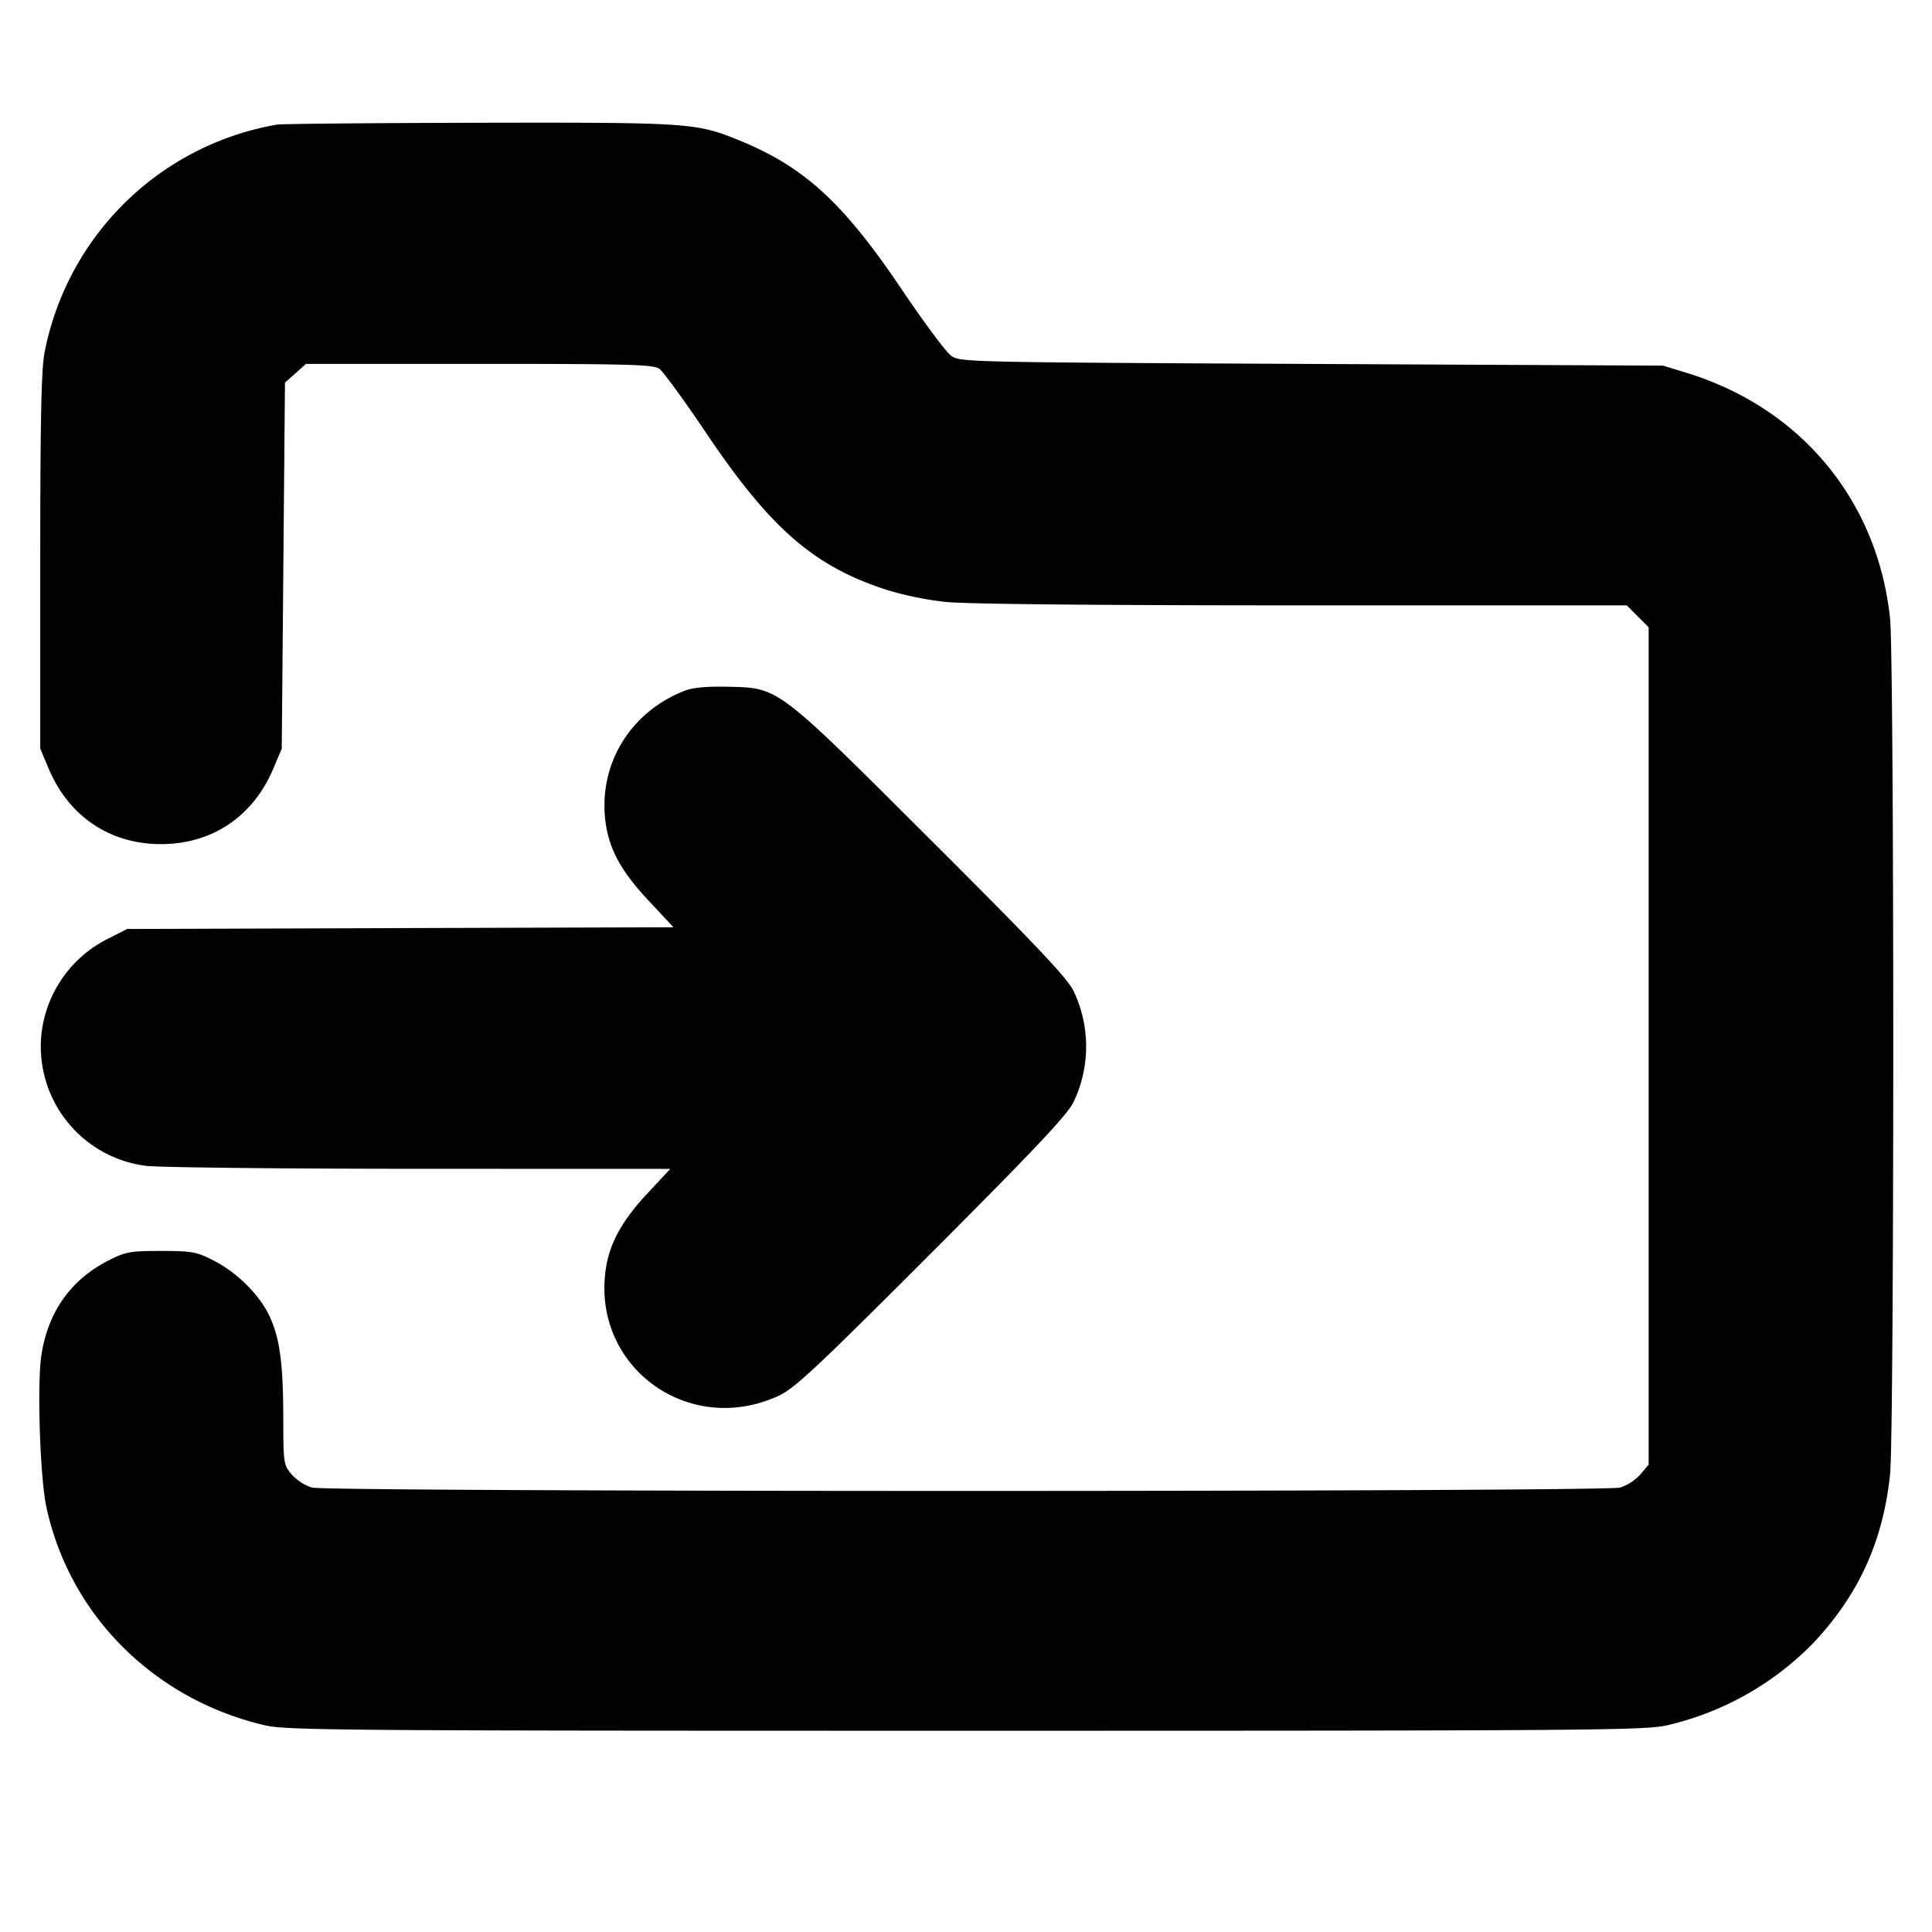 <svg xmlns="http://www.w3.org/2000/svg" width="24" height="24" fill="none" stroke="currentColor" stroke-linecap="round" stroke-linejoin="round" stroke-width="3"><path fill="#000" fill-rule="evenodd" stroke="none" d="M3.44 1.548a3.56 3.56 0 0 0-2.888 2.84C.513 4.59.5 5.254.5 6.98V9.3l.105.248c.25.595.761.938 1.395.938s1.145-.343 1.395-.938L3.5 9.3l.02-2.273.02-2.274.131-.116.13-.117h2.151c1.867 0 2.162.008 2.238.061.048.034.308.39.577.79.794 1.181 1.328 1.651 2.213 1.945.219.072.523.136.774.162.261.026 1.899.042 4.434.042h4.02l.136.136.136.136v10.402l-.103.122a.6.6 0 0 1-.25.163c-.204.056-16.05.056-16.254 0a.6.6 0 0 1-.25-.163c-.1-.118-.103-.139-.104-.689-.001-.69-.042-1.001-.171-1.277-.123-.265-.405-.545-.7-.694-.208-.106-.264-.116-.648-.116s-.44.01-.648.116c-.476.241-.762.648-.84 1.195-.052.363-.013 1.518.064 1.87.29 1.343 1.337 2.389 2.714 2.711.268.063.935.068 8.71.068s8.442-.005 8.71-.068a3.7 3.7 0 0 0 1.798-1.004c.573-.6.883-1.272.971-2.111.053-.506.053-10.128 0-10.634-.154-1.465-1.107-2.615-2.526-3.051l-.293-.09-4.367-.021c-4.332-.021-4.368-.022-4.48-.104-.062-.045-.337-.414-.61-.82-.733-1.088-1.217-1.529-2.038-1.861-.519-.21-.622-.216-3.218-.211-1.324.003-2.452.013-2.507.023m5.076 7.029c-.689.262-1.09.925-.993 1.641.046.337.196.609.535.971l.308.33-3.393.01-3.393.011-.228.116a1.51 1.51 0 0 0-.829 1.126 1.494 1.494 0 0 0 1.287 1.7c.138.02 1.66.037 3.383.037l3.134.001-.289.31c-.319.343-.47.623-.515.952-.163 1.201 1.032 2.069 2.145 1.559.201-.092.455-.329 1.898-1.773 1.279-1.281 1.69-1.716 1.768-1.874a1.6 1.6 0 0 0 0-1.388c-.078-.159-.484-.587-1.768-1.868C9.636 8.513 9.68 8.546 9.04 8.531c-.246-.006-.431.01-.524.046"/></svg>